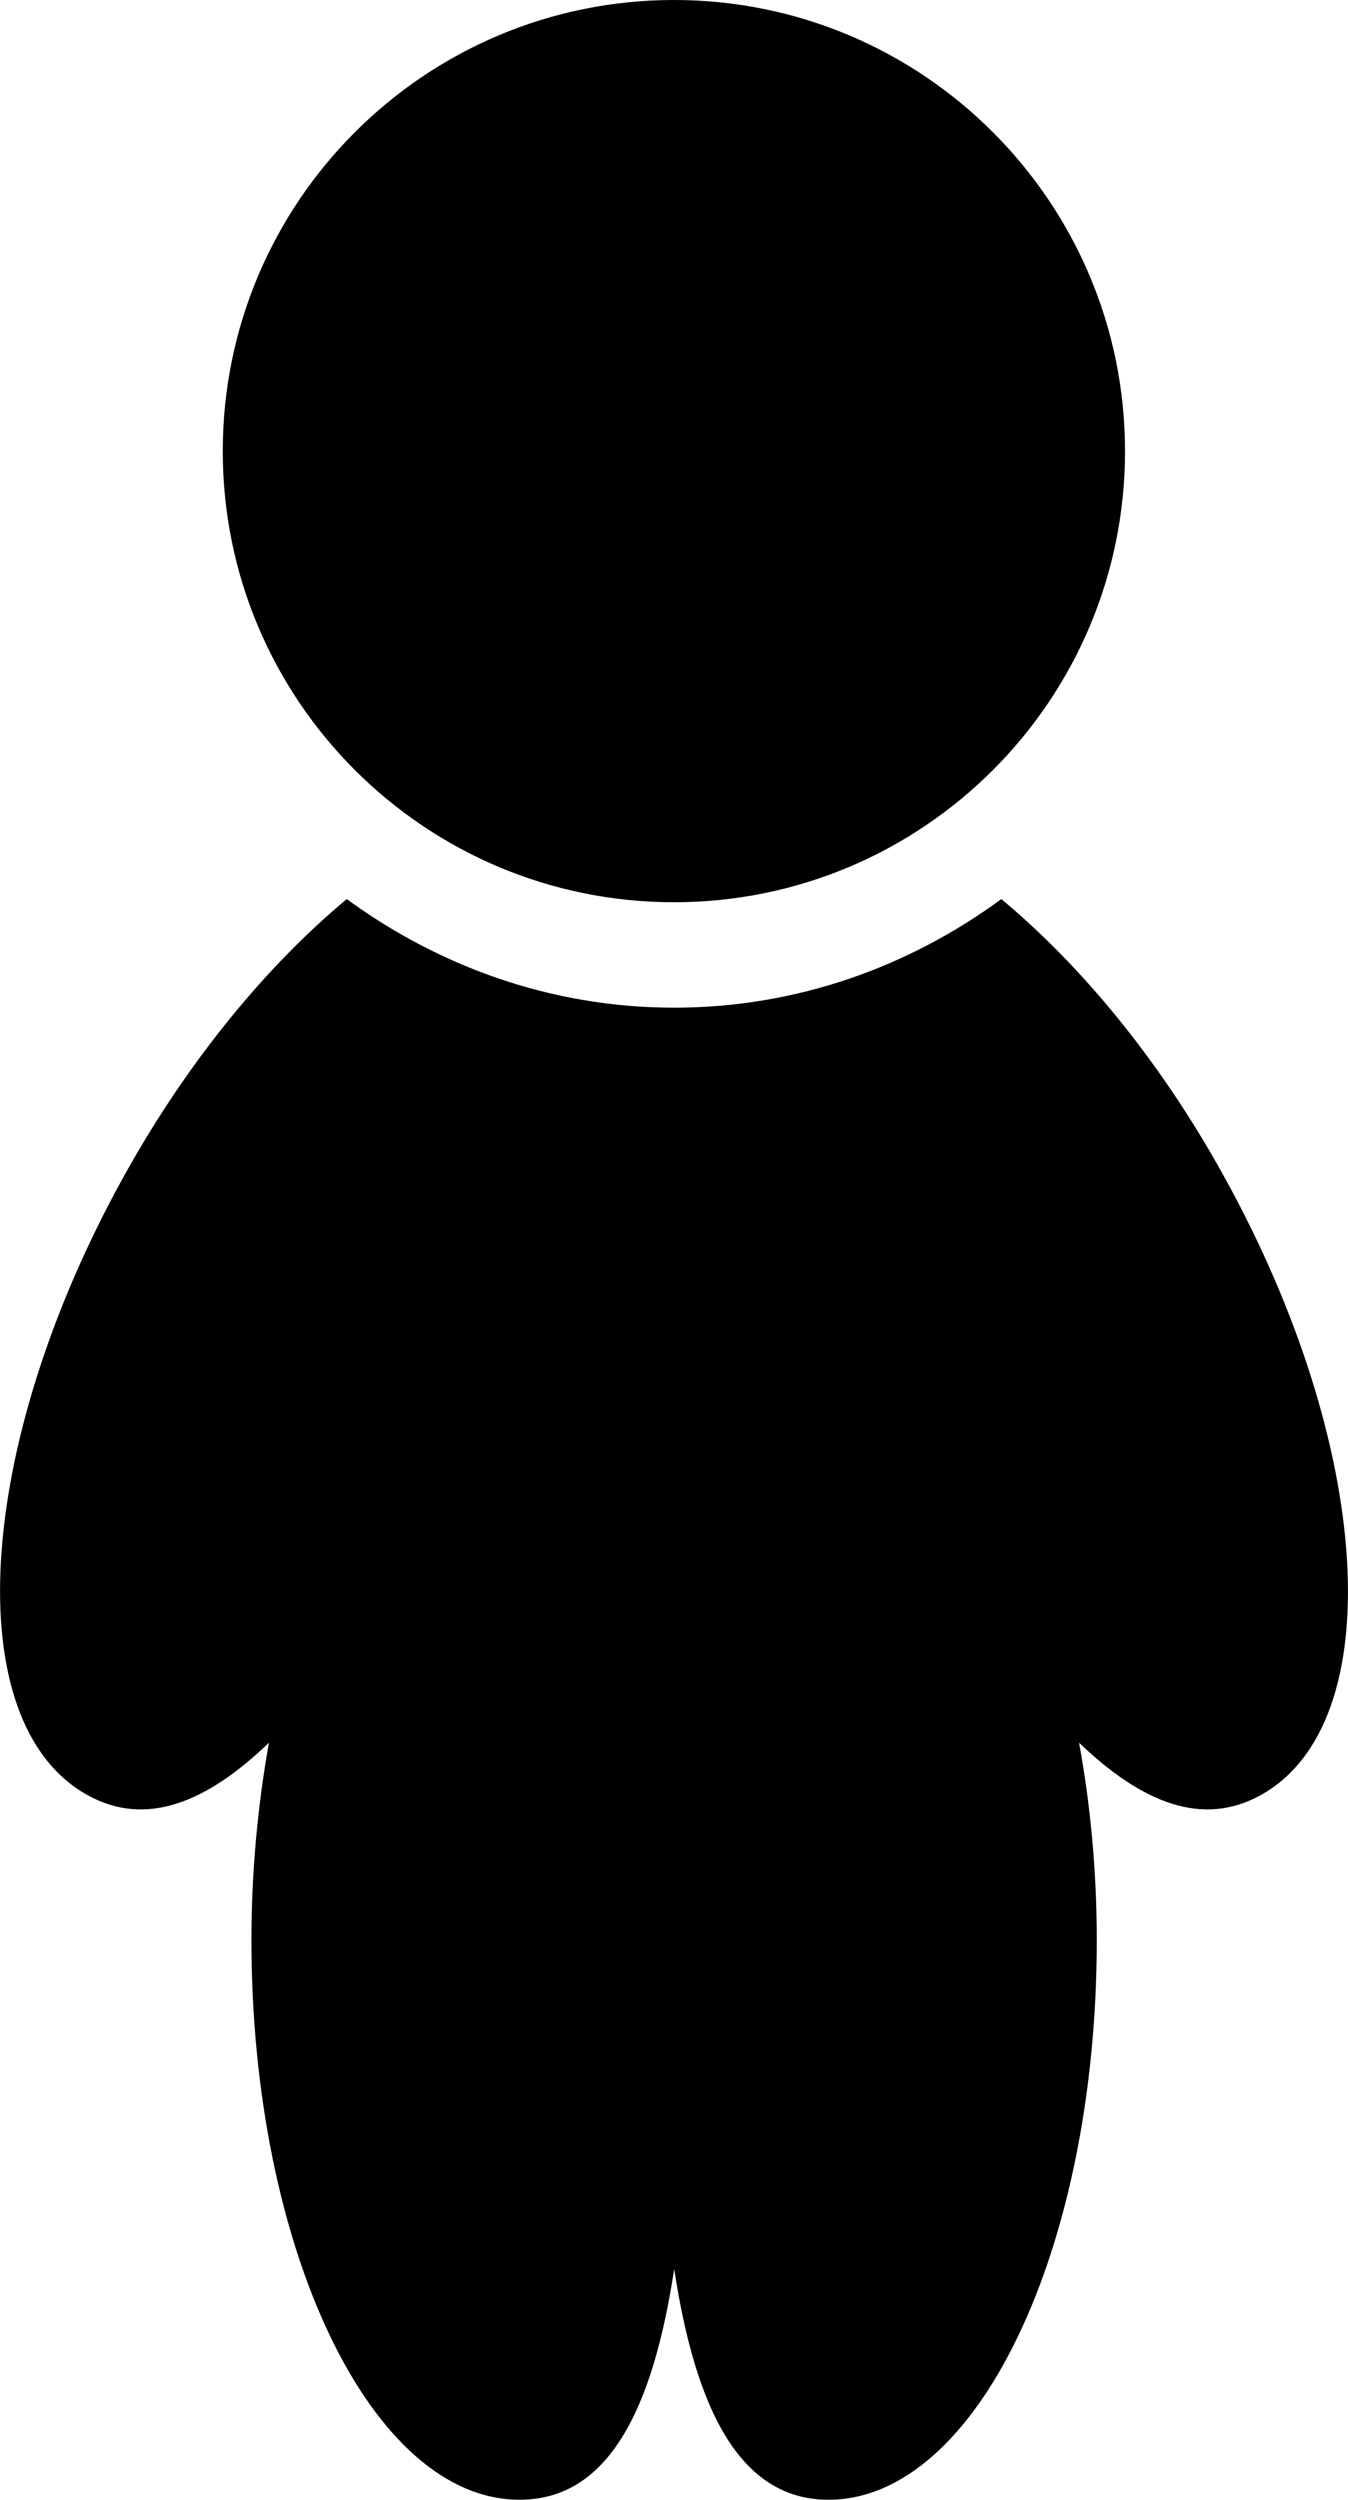 <?xml version="1.0" encoding="utf-8"?>
<!-- Generator: Adobe Illustrator 16.0.0, SVG Export Plug-In . SVG Version: 6.00 Build 0)  -->
<!DOCTYPE svg PUBLIC "-//W3C//DTD SVG 1.1//EN" "http://www.w3.org/Graphics/SVG/1.1/DTD/svg11.dtd">
<svg version="1.1" id="Layer_1" xmlns="http://www.w3.org/2000/svg" xmlns:xlink="http://www.w3.org/1999/xlink" x="0px" y="0px"
	 width="12.786px" height="23.708px" viewBox="9.415 5.199 12.786 23.708" enable-background="new 9.415 5.199 12.786 23.708"
	 xml:space="preserve">
<path d="M21.021,16.349c-0.61-1.104-1.358-1.998-2.108-2.623c-0.875,0.642-1.941,1.03-3.104,1.03c-1.164,0-2.23-0.391-3.105-1.03
	c-0.75,0.625-1.498,1.519-2.111,2.623c-1.422,2.563-1.577,5.192-0.35,5.874c0.551,0.307,1.127,0.078,1.723-0.496
	c-0.104,0.582-0.166,1.213-0.166,1.873c0,2.932,1.14,5.307,2.543,5.307c0.847,0,1.266-0.865,1.467-2.189
	c0.201,1.324,0.62,2.189,1.463,2.189c1.406,0,2.545-2.375,2.545-5.307c0-0.66-0.061-1.291-0.168-1.873
	c0.598,0.574,1.174,0.803,1.725,0.496C22.602,21.542,22.443,18.913,21.021,16.349z M15.808,13.756c2.362,0,4.278-1.916,4.278-4.278
	s-1.916-4.279-4.278-4.279c-2.363,0-4.28,1.916-4.28,4.279S13.445,13.756,15.808,13.756z"/>
</svg>
